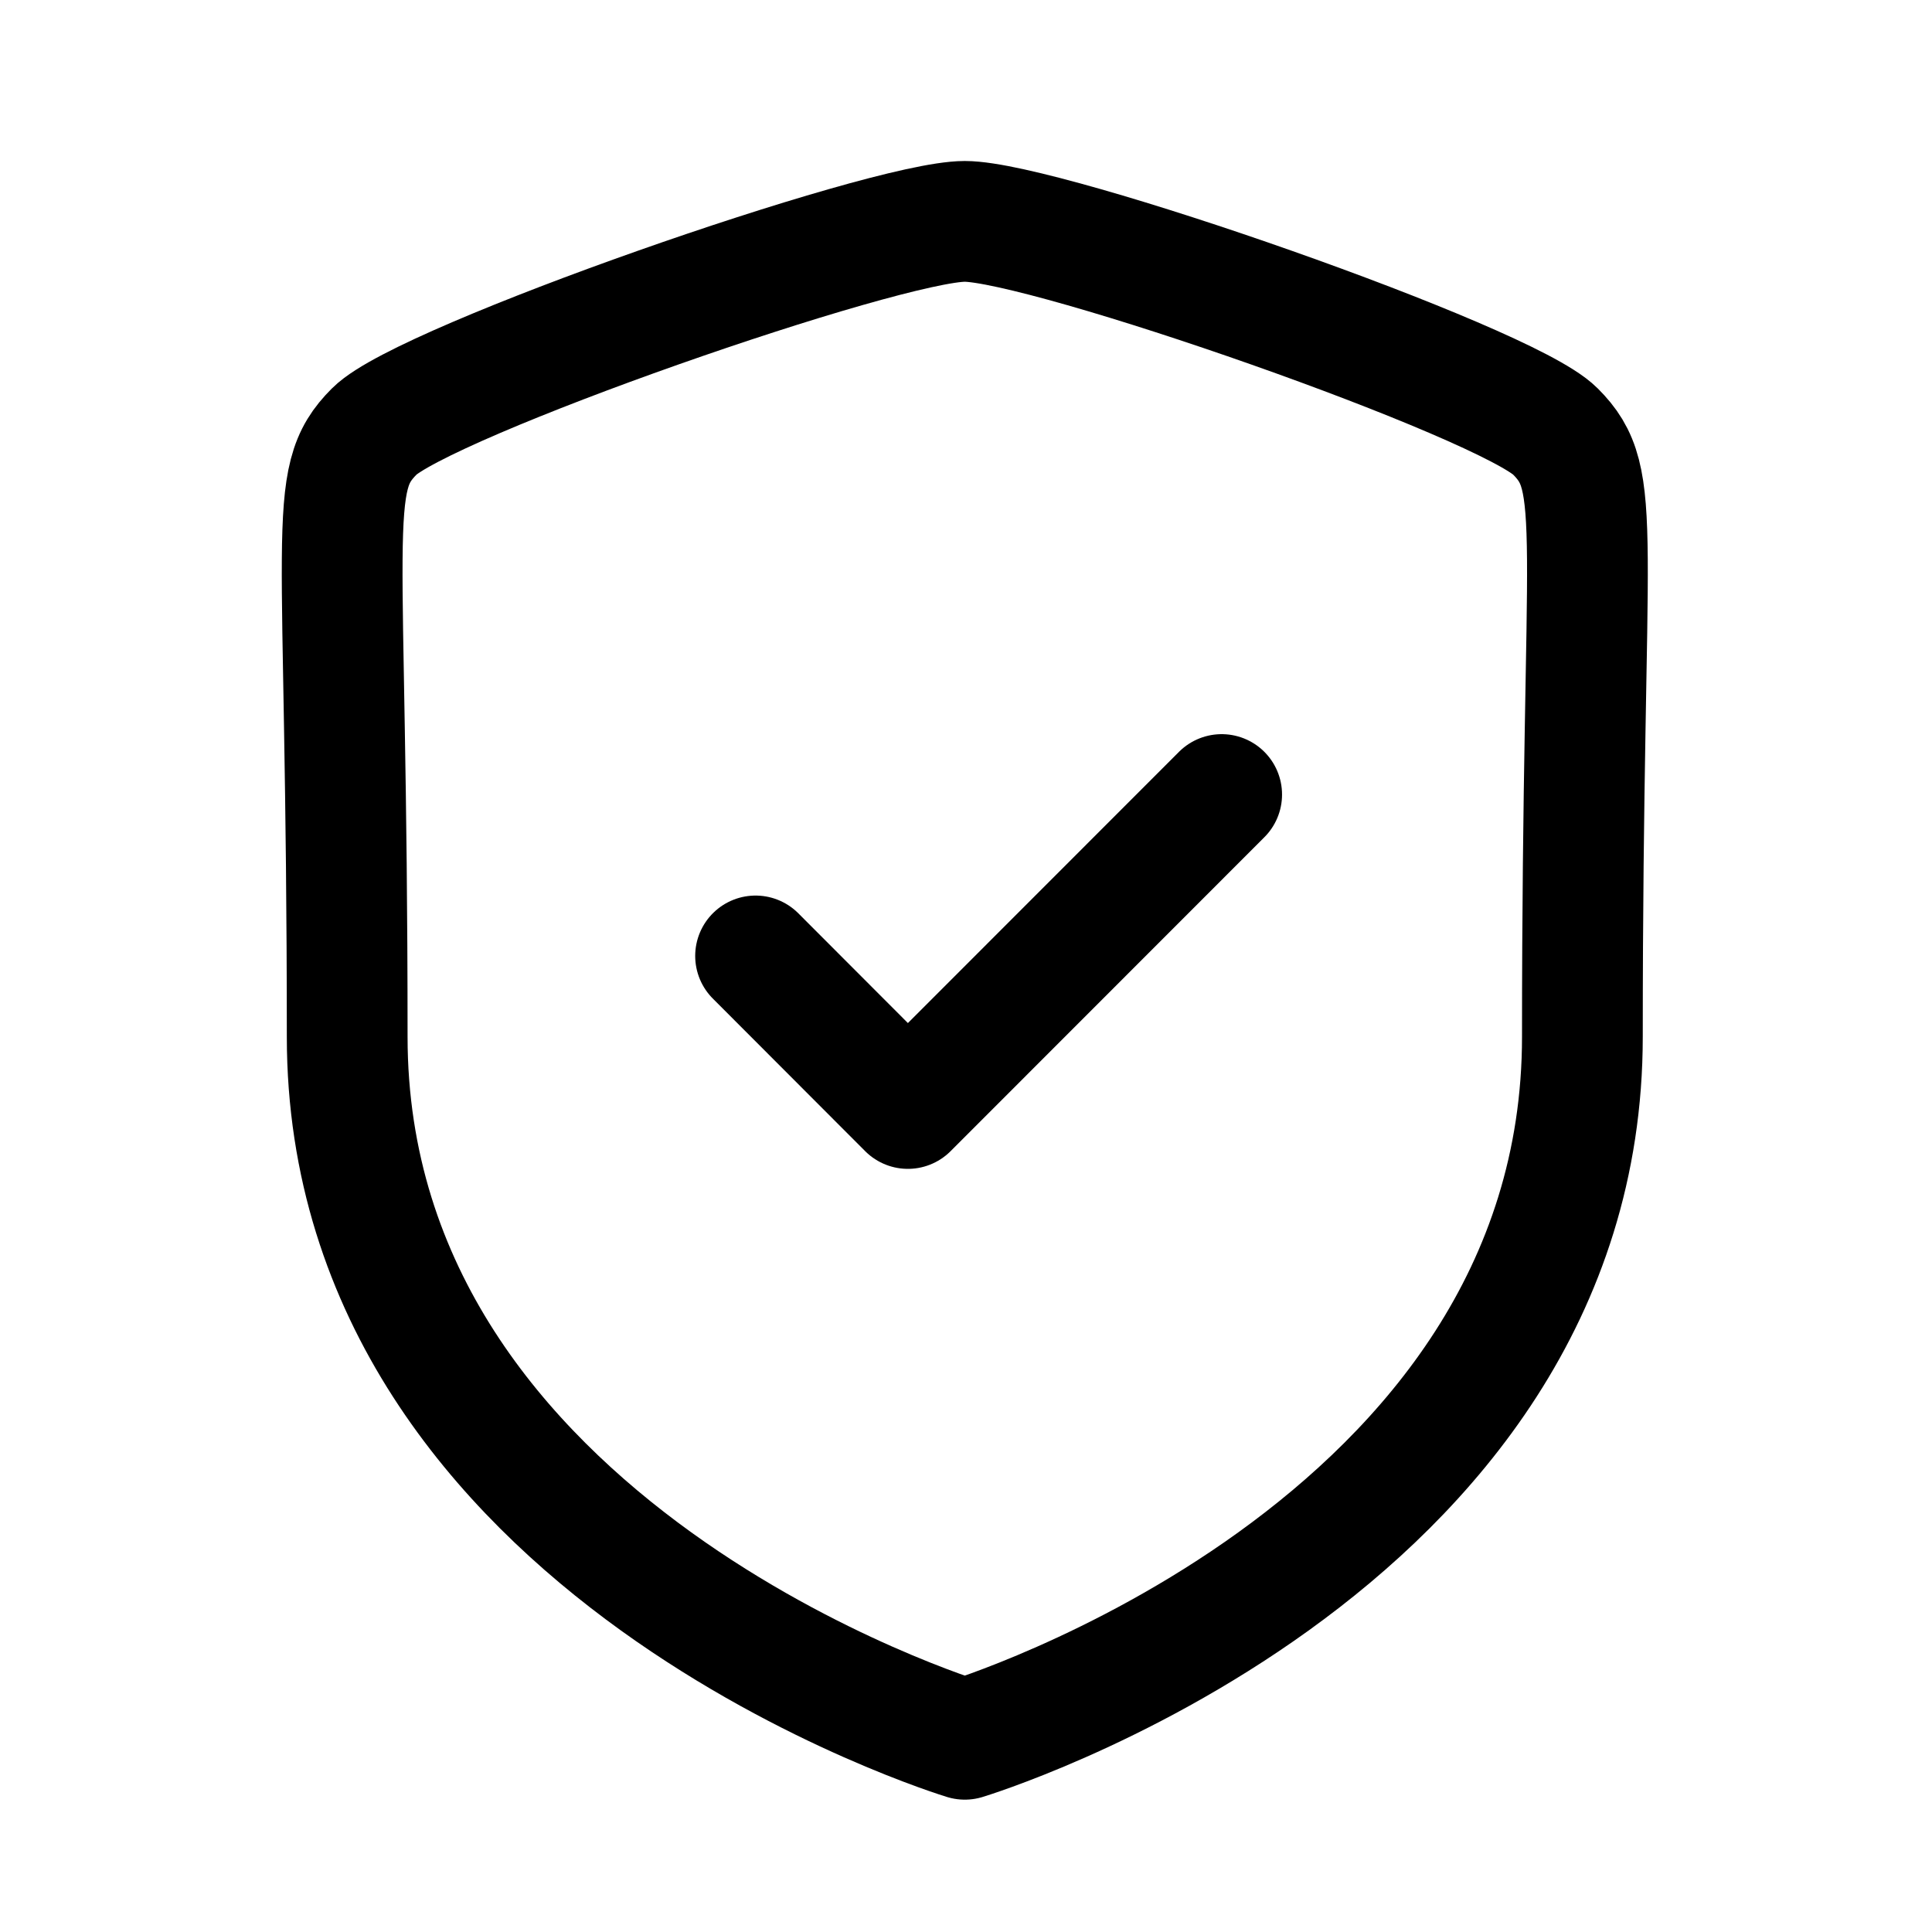 <svg width="24" height="24" viewBox="0 0 24 24" fill="none" xmlns="http://www.w3.org/2000/svg">
    <g id="Iconly/Light/Shield Done">
        <g id="Shield Done">
            <path id="Stroke 1" fill-rule="evenodd" clip-rule="evenodd"
                  d="M11.985 21.606C11.985 21.606 19.657 19.283 19.657 12.879C19.657 6.474 19.935 5.974 19.32 5.358C18.704 4.742 12.991 2.75 11.985 2.75C10.979 2.75 5.266 4.742 4.651 5.358C4.035 5.974 4.313 6.474 4.313 12.879C4.313 19.283 11.985 21.606 11.985 21.606Z"
                  stroke="currentColor" stroke-width="1.5" stroke-linecap="round" stroke-linejoin="round"/>
            <path id="Stroke 3" d="M9.386 11.875L11.278 13.77L15.176 9.87" stroke="currentColor"
                  stroke-width="1.5" stroke-linecap="round" stroke-linejoin="round"/>
        </g>
    </g>
</svg>
